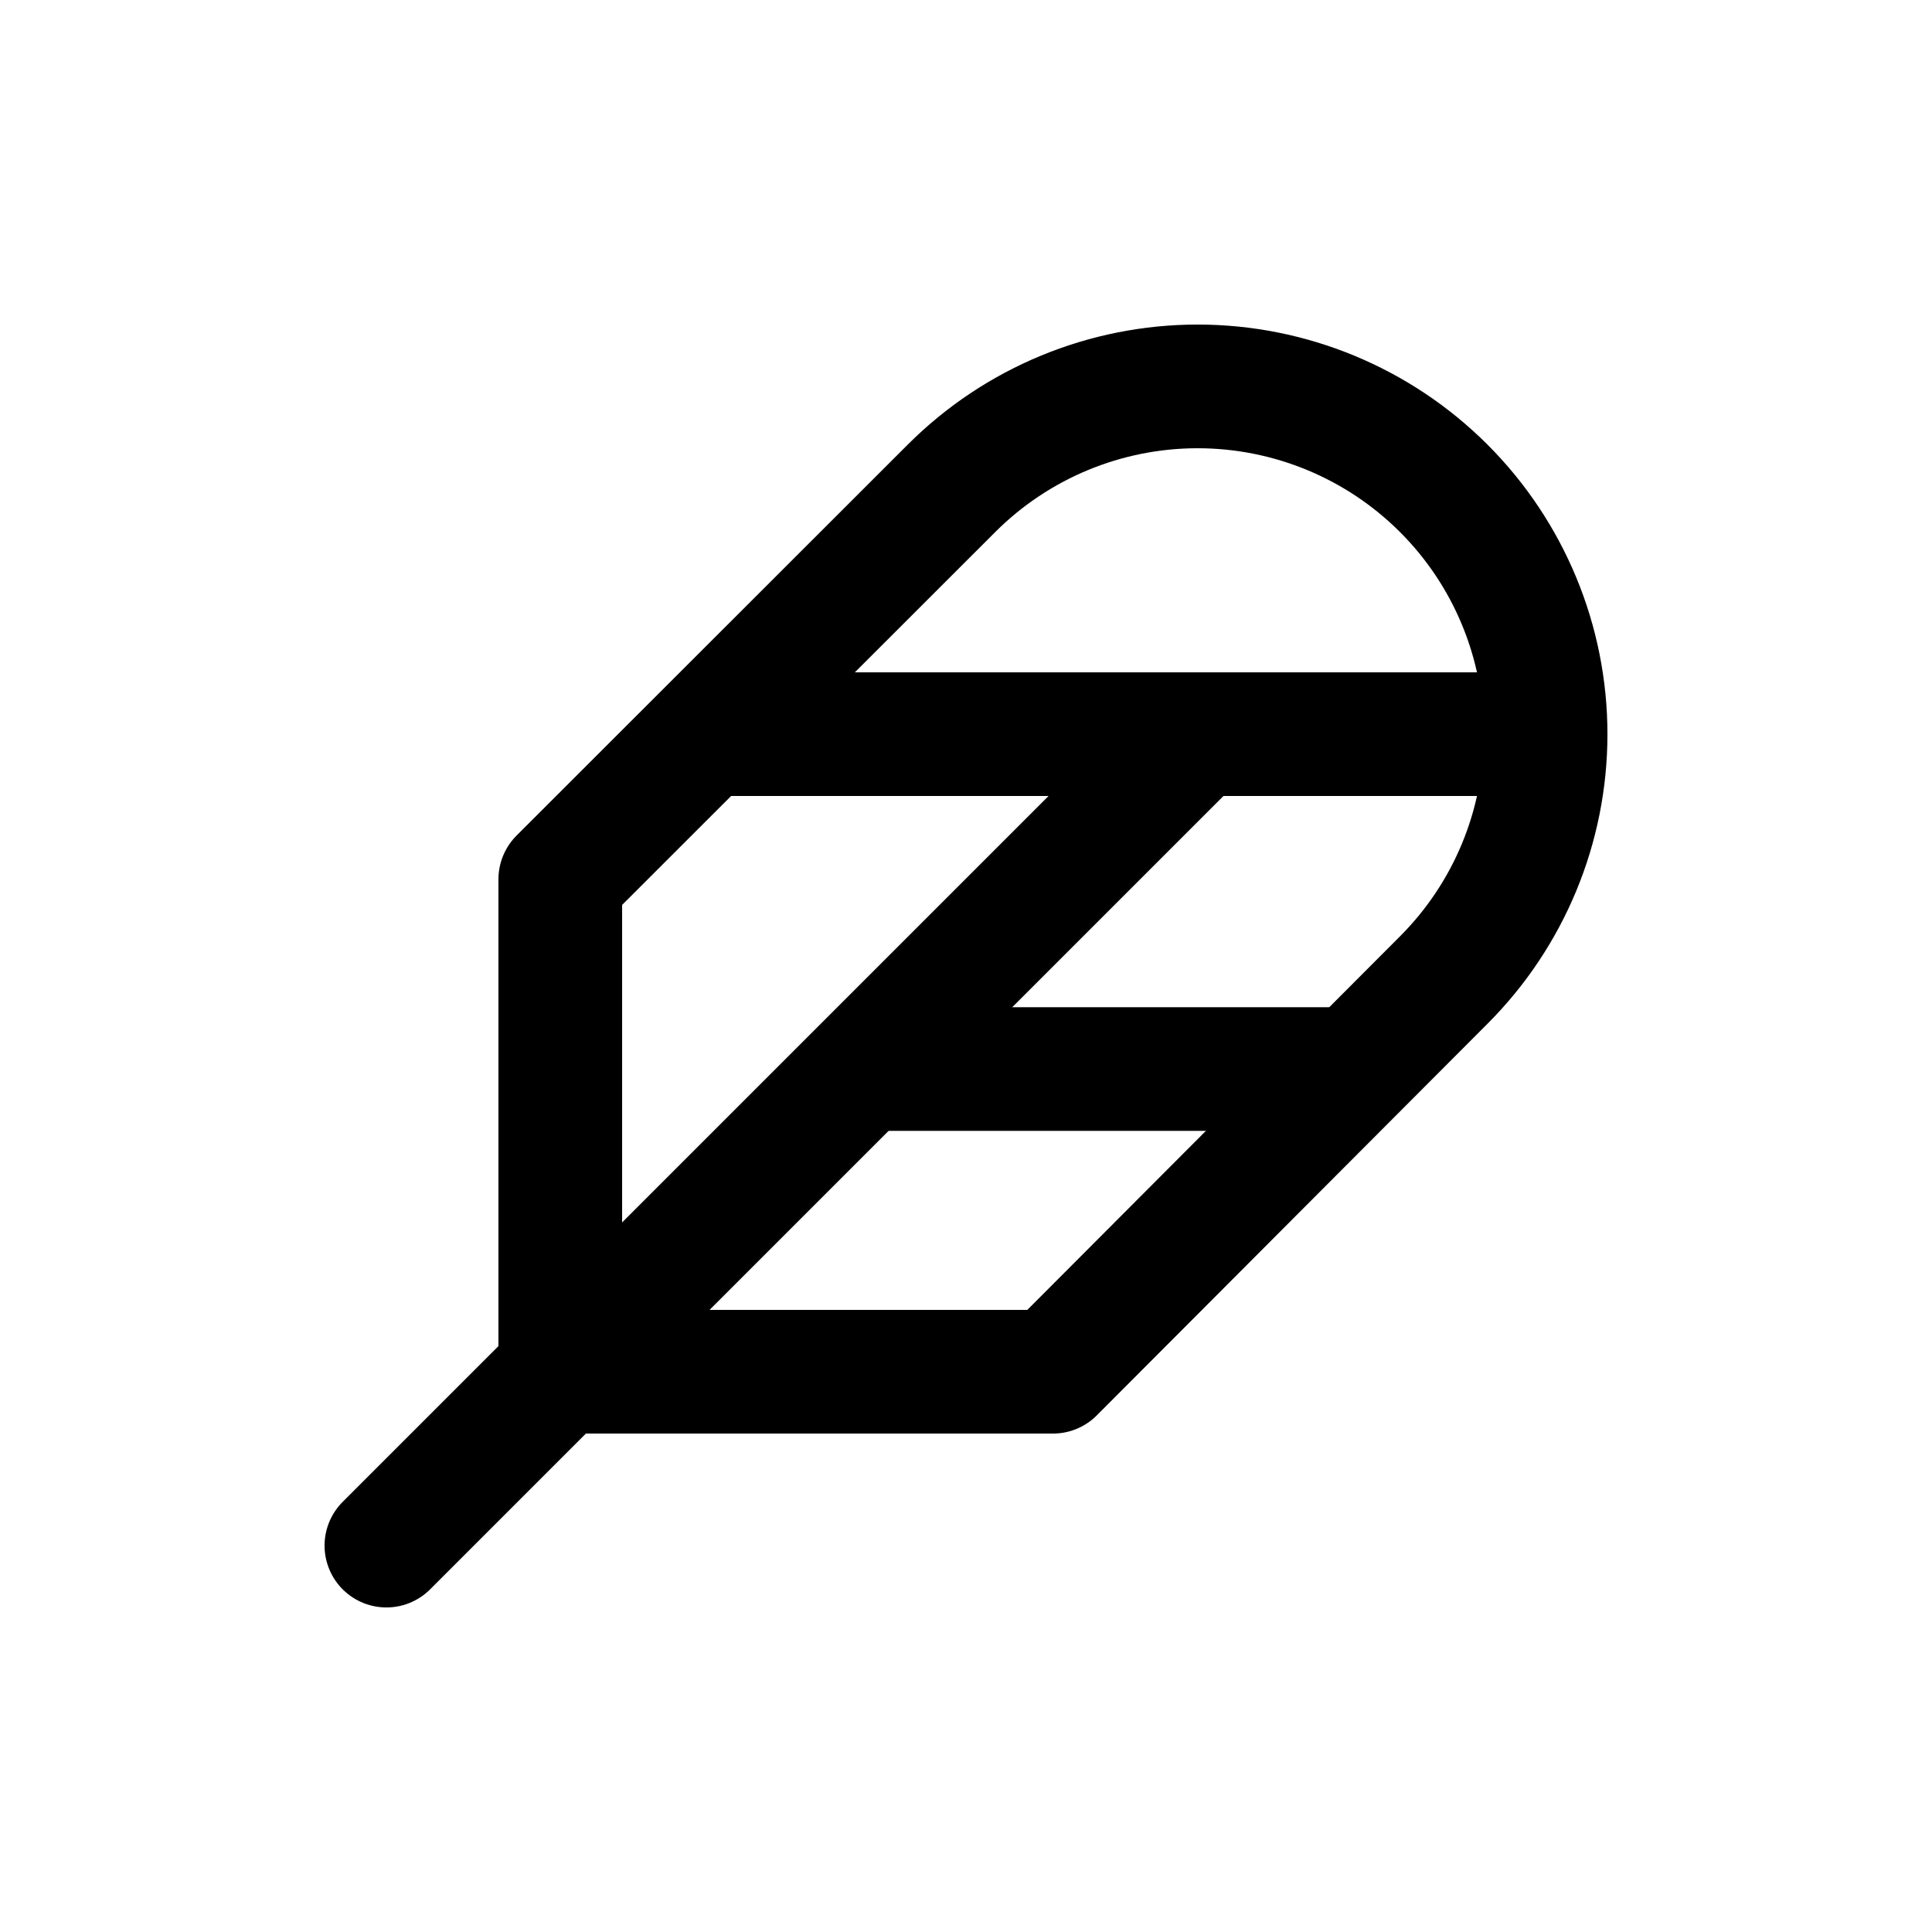 <svg width="781" height="781" viewBox="0 0 781 781" fill="none" xmlns="http://www.w3.org/2000/svg">
<path d="M583.598 396.201C609.979 369.835 624.8 334.076 624.8 296.789C624.8 259.503 609.979 223.743 583.598 197.378C557.217 171.012 521.437 156.2 484.128 156.2C446.82 156.2 411.039 171.012 384.658 197.378L226.49 355.453V554.51H425.664L583.598 396.201Z" stroke="black" stroke-width="50" stroke-linecap="round" stroke-linejoin="round"/>
<path d="M484.22 296.78L156.2 624.8" stroke="black" stroke-width="50" stroke-linecap="round" stroke-linejoin="round"/>
<path d="M540.99 432.153H352.442M622.197 296.78H560.592H484.986H288.97" stroke="black" stroke-width="50" stroke-linecap="round" stroke-linejoin="round"/>
</svg>
